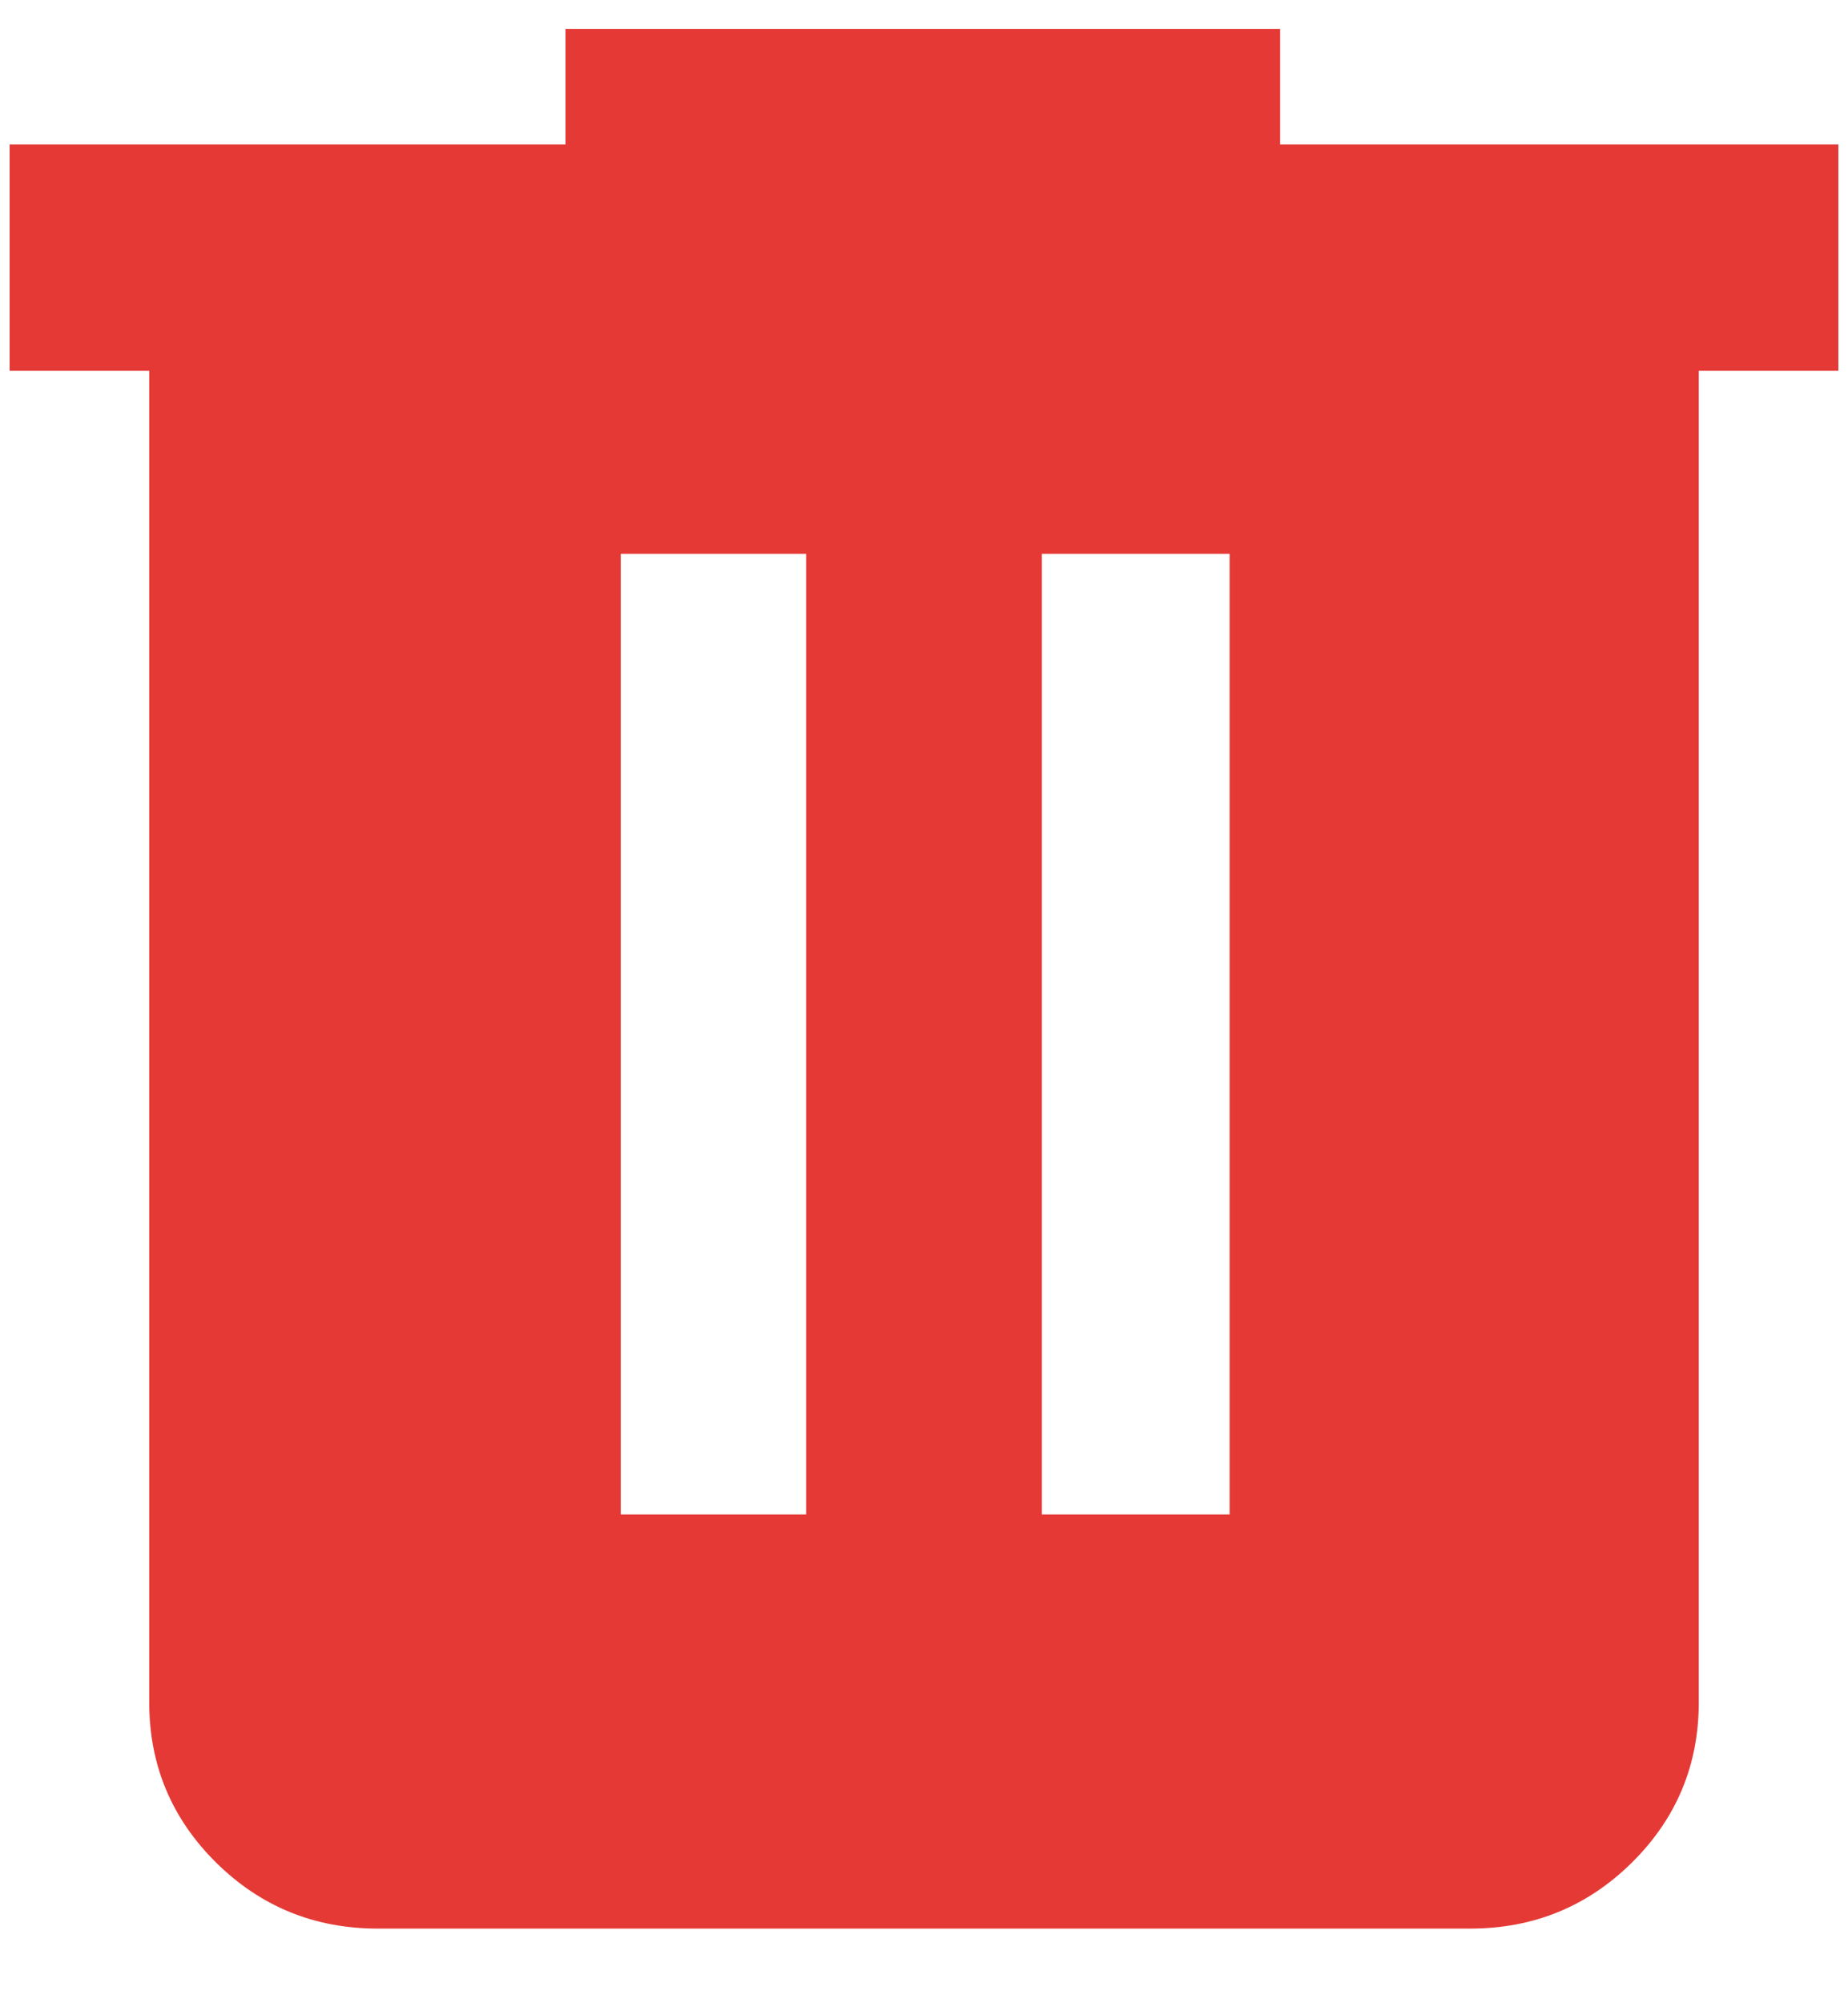 <svg width="24" height="26" viewBox="0 0 24 26" fill="none" xmlns="http://www.w3.org/2000/svg">
<path d="M4.906 25.031C4.084 25.031 3.384 24.745 2.805 24.173C2.227 23.6 1.938 22.907 1.938 22.094V4.812H0.125V1.875H7.344V0.375H16.625V1.875H23.875V4.812H22.062V22.094C22.062 22.907 21.773 23.6 21.195 24.173C20.616 24.745 19.916 25.031 19.094 25.031H4.906ZM8.062 19.656H10.469V7.188H8.062V19.656ZM13.531 19.656H15.969V7.188H13.531V19.656Z" fill="#E53935"/>
</svg>
